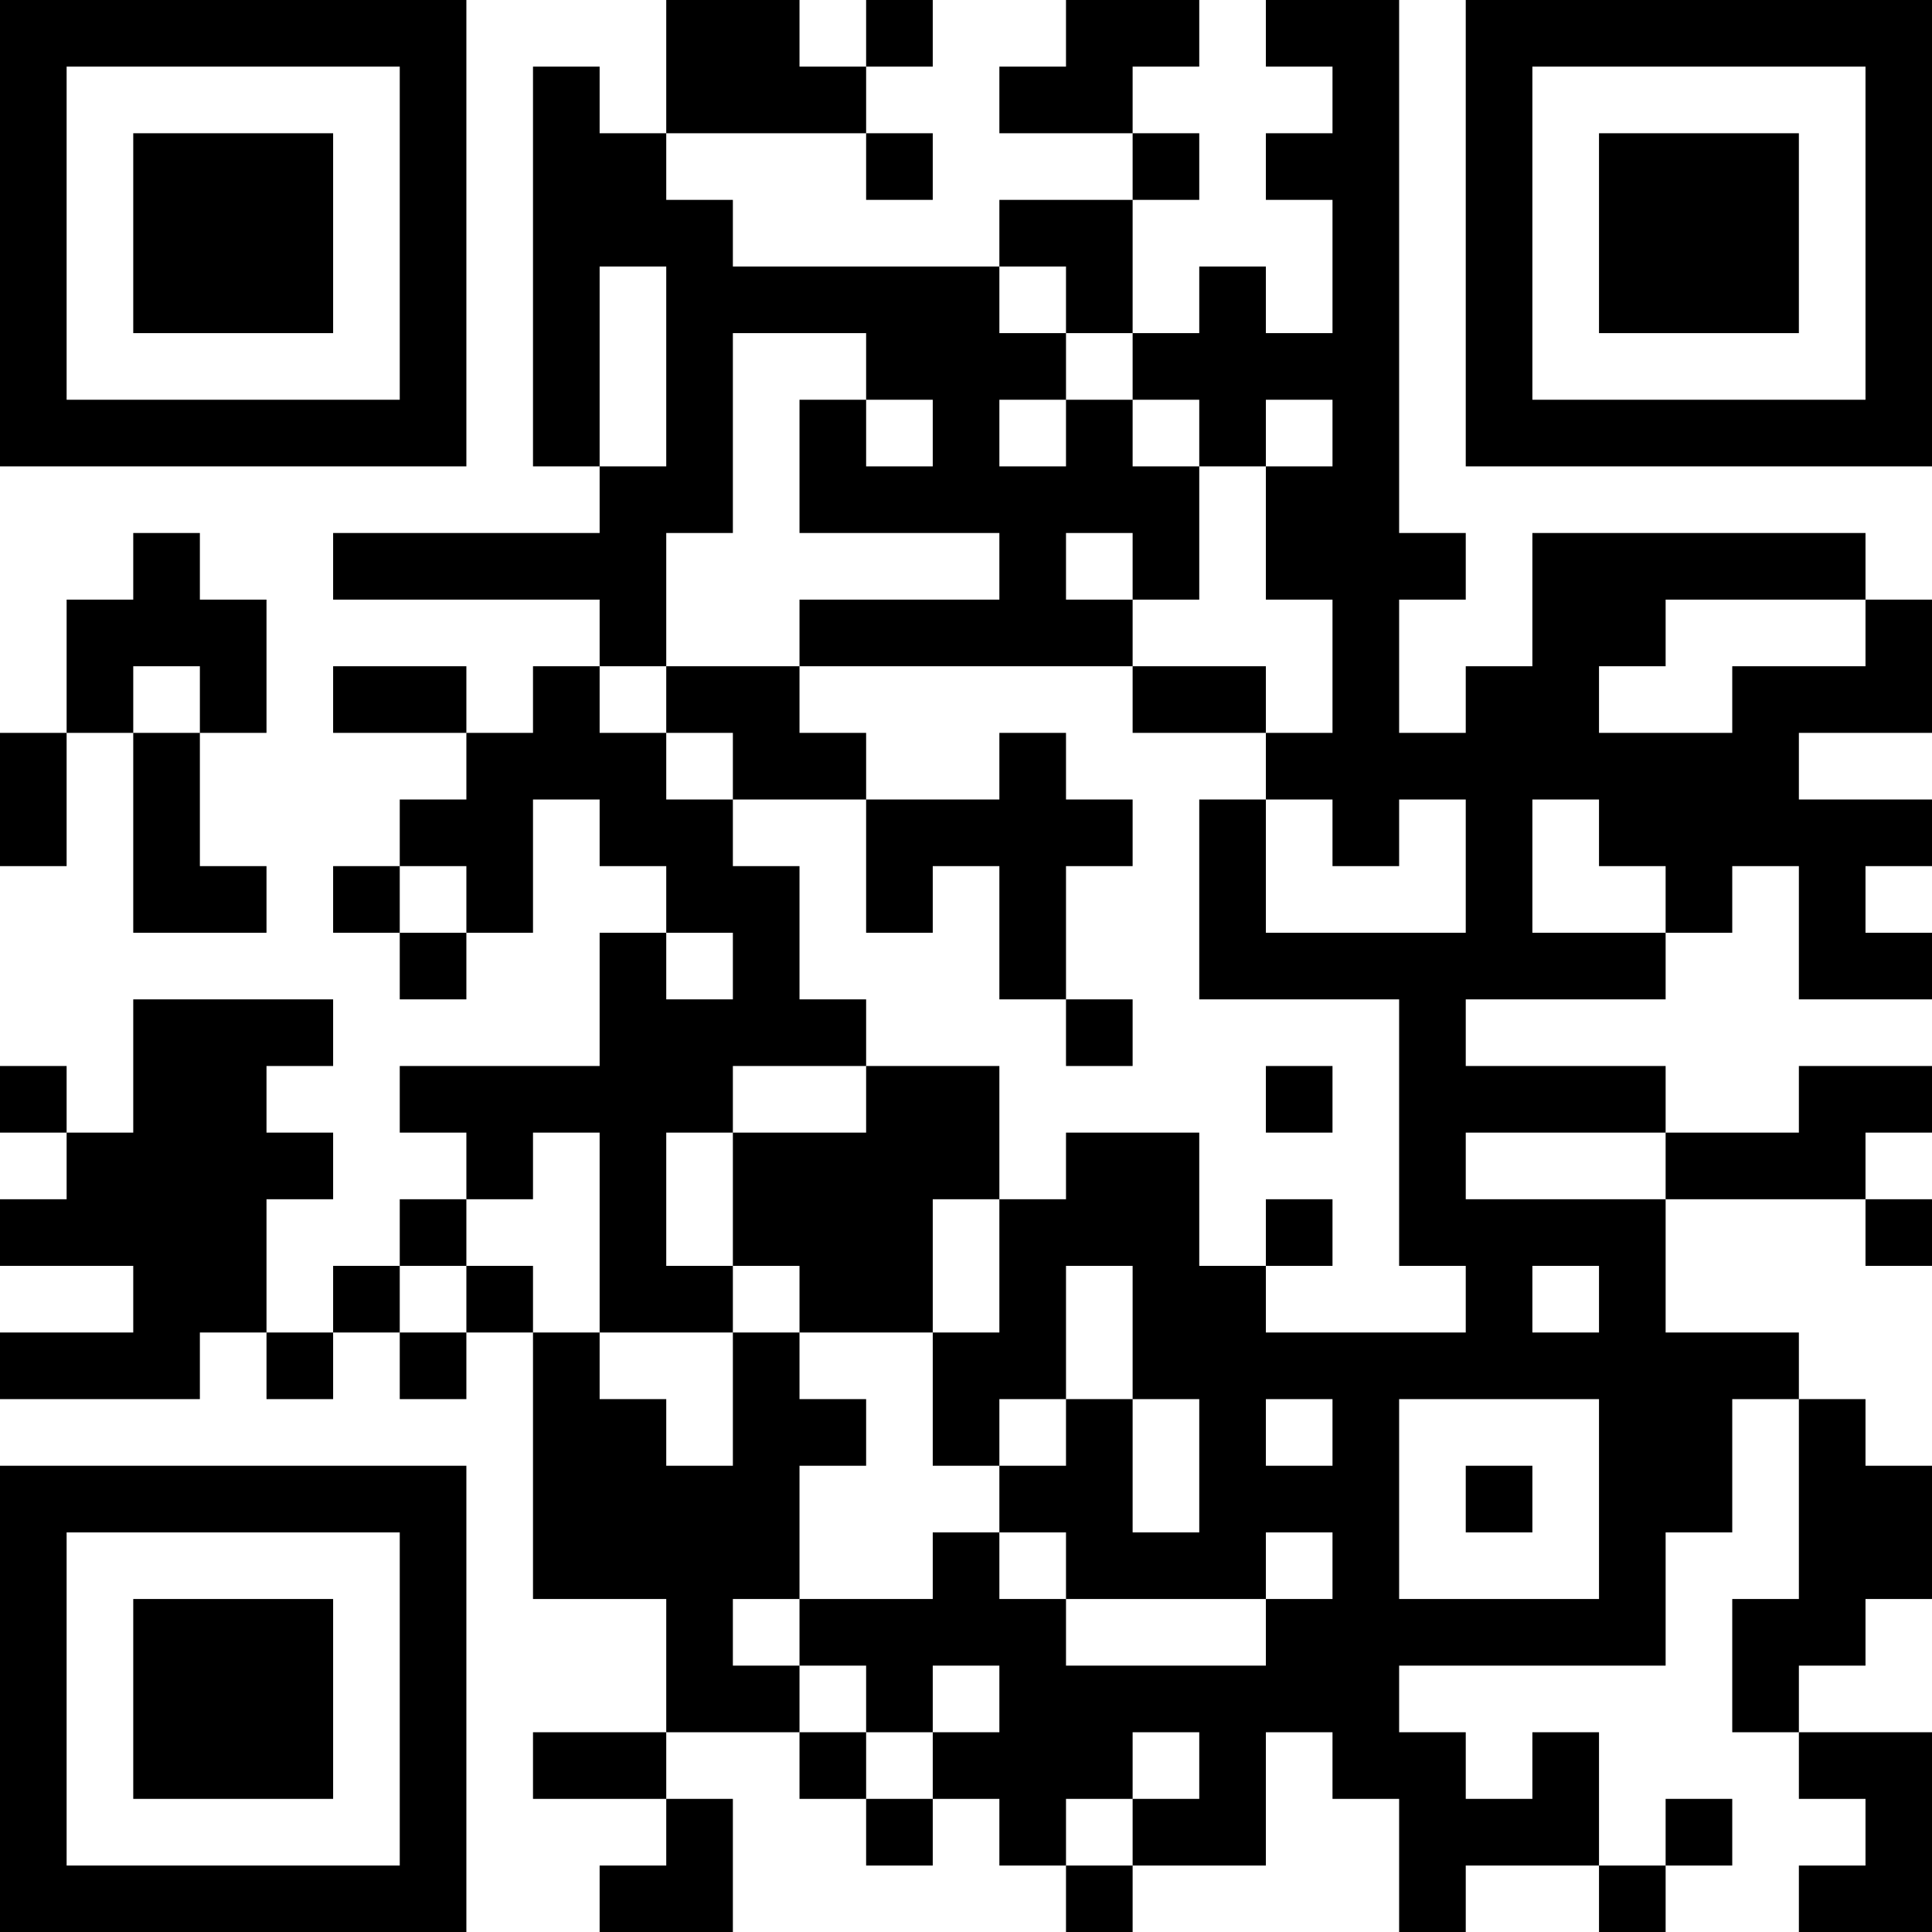 <?xml version="1.0" encoding="UTF-8"?>
<svg xmlns="http://www.w3.org/2000/svg" version="1.1" width="200" height="200" viewBox="0 0 200 200"><rect x="0" y="0" width="200" height="200" fill="#ffffff"/><g transform="scale(6.897)"><g transform="translate(0,0)"><path fill-rule="evenodd" d="M10 0L10 2L9 2L9 1L8 1L8 7L9 7L9 8L5 8L5 9L9 9L9 10L8 10L8 11L7 11L7 10L5 10L5 11L7 11L7 12L6 12L6 13L5 13L5 14L6 14L6 15L7 15L7 14L8 14L8 12L9 12L9 13L10 13L10 14L9 14L9 16L6 16L6 17L7 17L7 18L6 18L6 19L5 19L5 20L4 20L4 18L5 18L5 17L4 17L4 16L5 16L5 15L2 15L2 17L1 17L1 16L0 16L0 17L1 17L1 18L0 18L0 19L2 19L2 20L0 20L0 21L3 21L3 20L4 20L4 21L5 21L5 20L6 20L6 21L7 21L7 20L8 20L8 24L10 24L10 26L8 26L8 27L10 27L10 28L9 28L9 29L11 29L11 27L10 27L10 26L12 26L12 27L13 27L13 28L14 28L14 27L15 27L15 28L16 28L16 29L17 29L17 28L19 28L19 26L20 26L20 27L21 27L21 29L22 29L22 28L24 28L24 29L25 29L25 28L26 28L26 27L25 27L25 28L24 28L24 26L23 26L23 27L22 27L22 26L21 26L21 25L25 25L25 23L26 23L26 21L27 21L27 24L26 24L26 26L27 26L27 27L28 27L28 28L27 28L27 29L29 29L29 26L27 26L27 25L28 25L28 24L29 24L29 22L28 22L28 21L27 21L27 20L25 20L25 18L28 18L28 19L29 19L29 18L28 18L28 17L29 17L29 16L27 16L27 17L25 17L25 16L22 16L22 15L25 15L25 14L26 14L26 13L27 13L27 15L29 15L29 14L28 14L28 13L29 13L29 12L27 12L27 11L29 11L29 9L28 9L28 8L23 8L23 10L22 10L22 11L21 11L21 9L22 9L22 8L21 8L21 0L19 0L19 1L20 1L20 2L19 2L19 3L20 3L20 5L19 5L19 4L18 4L18 5L17 5L17 3L18 3L18 2L17 2L17 1L18 1L18 0L16 0L16 1L15 1L15 2L17 2L17 3L15 3L15 4L11 4L11 3L10 3L10 2L13 2L13 3L14 3L14 2L13 2L13 1L14 1L14 0L13 0L13 1L12 1L12 0ZM9 4L9 7L10 7L10 4ZM15 4L15 5L16 5L16 6L15 6L15 7L16 7L16 6L17 6L17 7L18 7L18 9L17 9L17 8L16 8L16 9L17 9L17 10L12 10L12 9L15 9L15 8L12 8L12 6L13 6L13 7L14 7L14 6L13 6L13 5L11 5L11 8L10 8L10 10L9 10L9 11L10 11L10 12L11 12L11 13L12 13L12 15L13 15L13 16L11 16L11 17L10 17L10 19L11 19L11 20L9 20L9 17L8 17L8 18L7 18L7 19L6 19L6 20L7 20L7 19L8 19L8 20L9 20L9 21L10 21L10 22L11 22L11 20L12 20L12 21L13 21L13 22L12 22L12 24L11 24L11 25L12 25L12 26L13 26L13 27L14 27L14 26L15 26L15 25L14 25L14 26L13 26L13 25L12 25L12 24L14 24L14 23L15 23L15 24L16 24L16 25L19 25L19 24L20 24L20 23L19 23L19 24L16 24L16 23L15 23L15 22L16 22L16 21L17 21L17 23L18 23L18 21L17 21L17 19L16 19L16 21L15 21L15 22L14 22L14 20L15 20L15 18L16 18L16 17L18 17L18 19L19 19L19 20L22 20L22 19L21 19L21 15L18 15L18 12L19 12L19 14L22 14L22 12L21 12L21 13L20 13L20 12L19 12L19 11L20 11L20 9L19 9L19 7L20 7L20 6L19 6L19 7L18 7L18 6L17 6L17 5L16 5L16 4ZM2 8L2 9L1 9L1 11L0 11L0 13L1 13L1 11L2 11L2 14L4 14L4 13L3 13L3 11L4 11L4 9L3 9L3 8ZM25 9L25 10L24 10L24 11L26 11L26 10L28 10L28 9ZM2 10L2 11L3 11L3 10ZM10 10L10 11L11 11L11 12L13 12L13 14L14 14L14 13L15 13L15 15L16 15L16 16L17 16L17 15L16 15L16 13L17 13L17 12L16 12L16 11L15 11L15 12L13 12L13 11L12 11L12 10ZM17 10L17 11L19 11L19 10ZM23 12L23 14L25 14L25 13L24 13L24 12ZM6 13L6 14L7 14L7 13ZM10 14L10 15L11 15L11 14ZM13 16L13 17L11 17L11 19L12 19L12 20L14 20L14 18L15 18L15 16ZM19 16L19 17L20 17L20 16ZM22 17L22 18L25 18L25 17ZM19 18L19 19L20 19L20 18ZM23 19L23 20L24 20L24 19ZM19 21L19 22L20 22L20 21ZM21 21L21 24L24 24L24 21ZM22 22L22 23L23 23L23 22ZM17 26L17 27L16 27L16 28L17 28L17 27L18 27L18 26ZM0 0L0 7L7 7L7 0ZM1 1L1 6L6 6L6 1ZM2 2L2 5L5 5L5 2ZM22 0L22 7L29 7L29 0ZM23 1L23 6L28 6L28 1ZM24 2L24 5L27 5L27 2ZM0 22L0 29L7 29L7 22ZM1 23L1 28L6 28L6 23ZM2 24L2 27L5 27L5 24Z" fill="#000000"/></g></g></svg>
